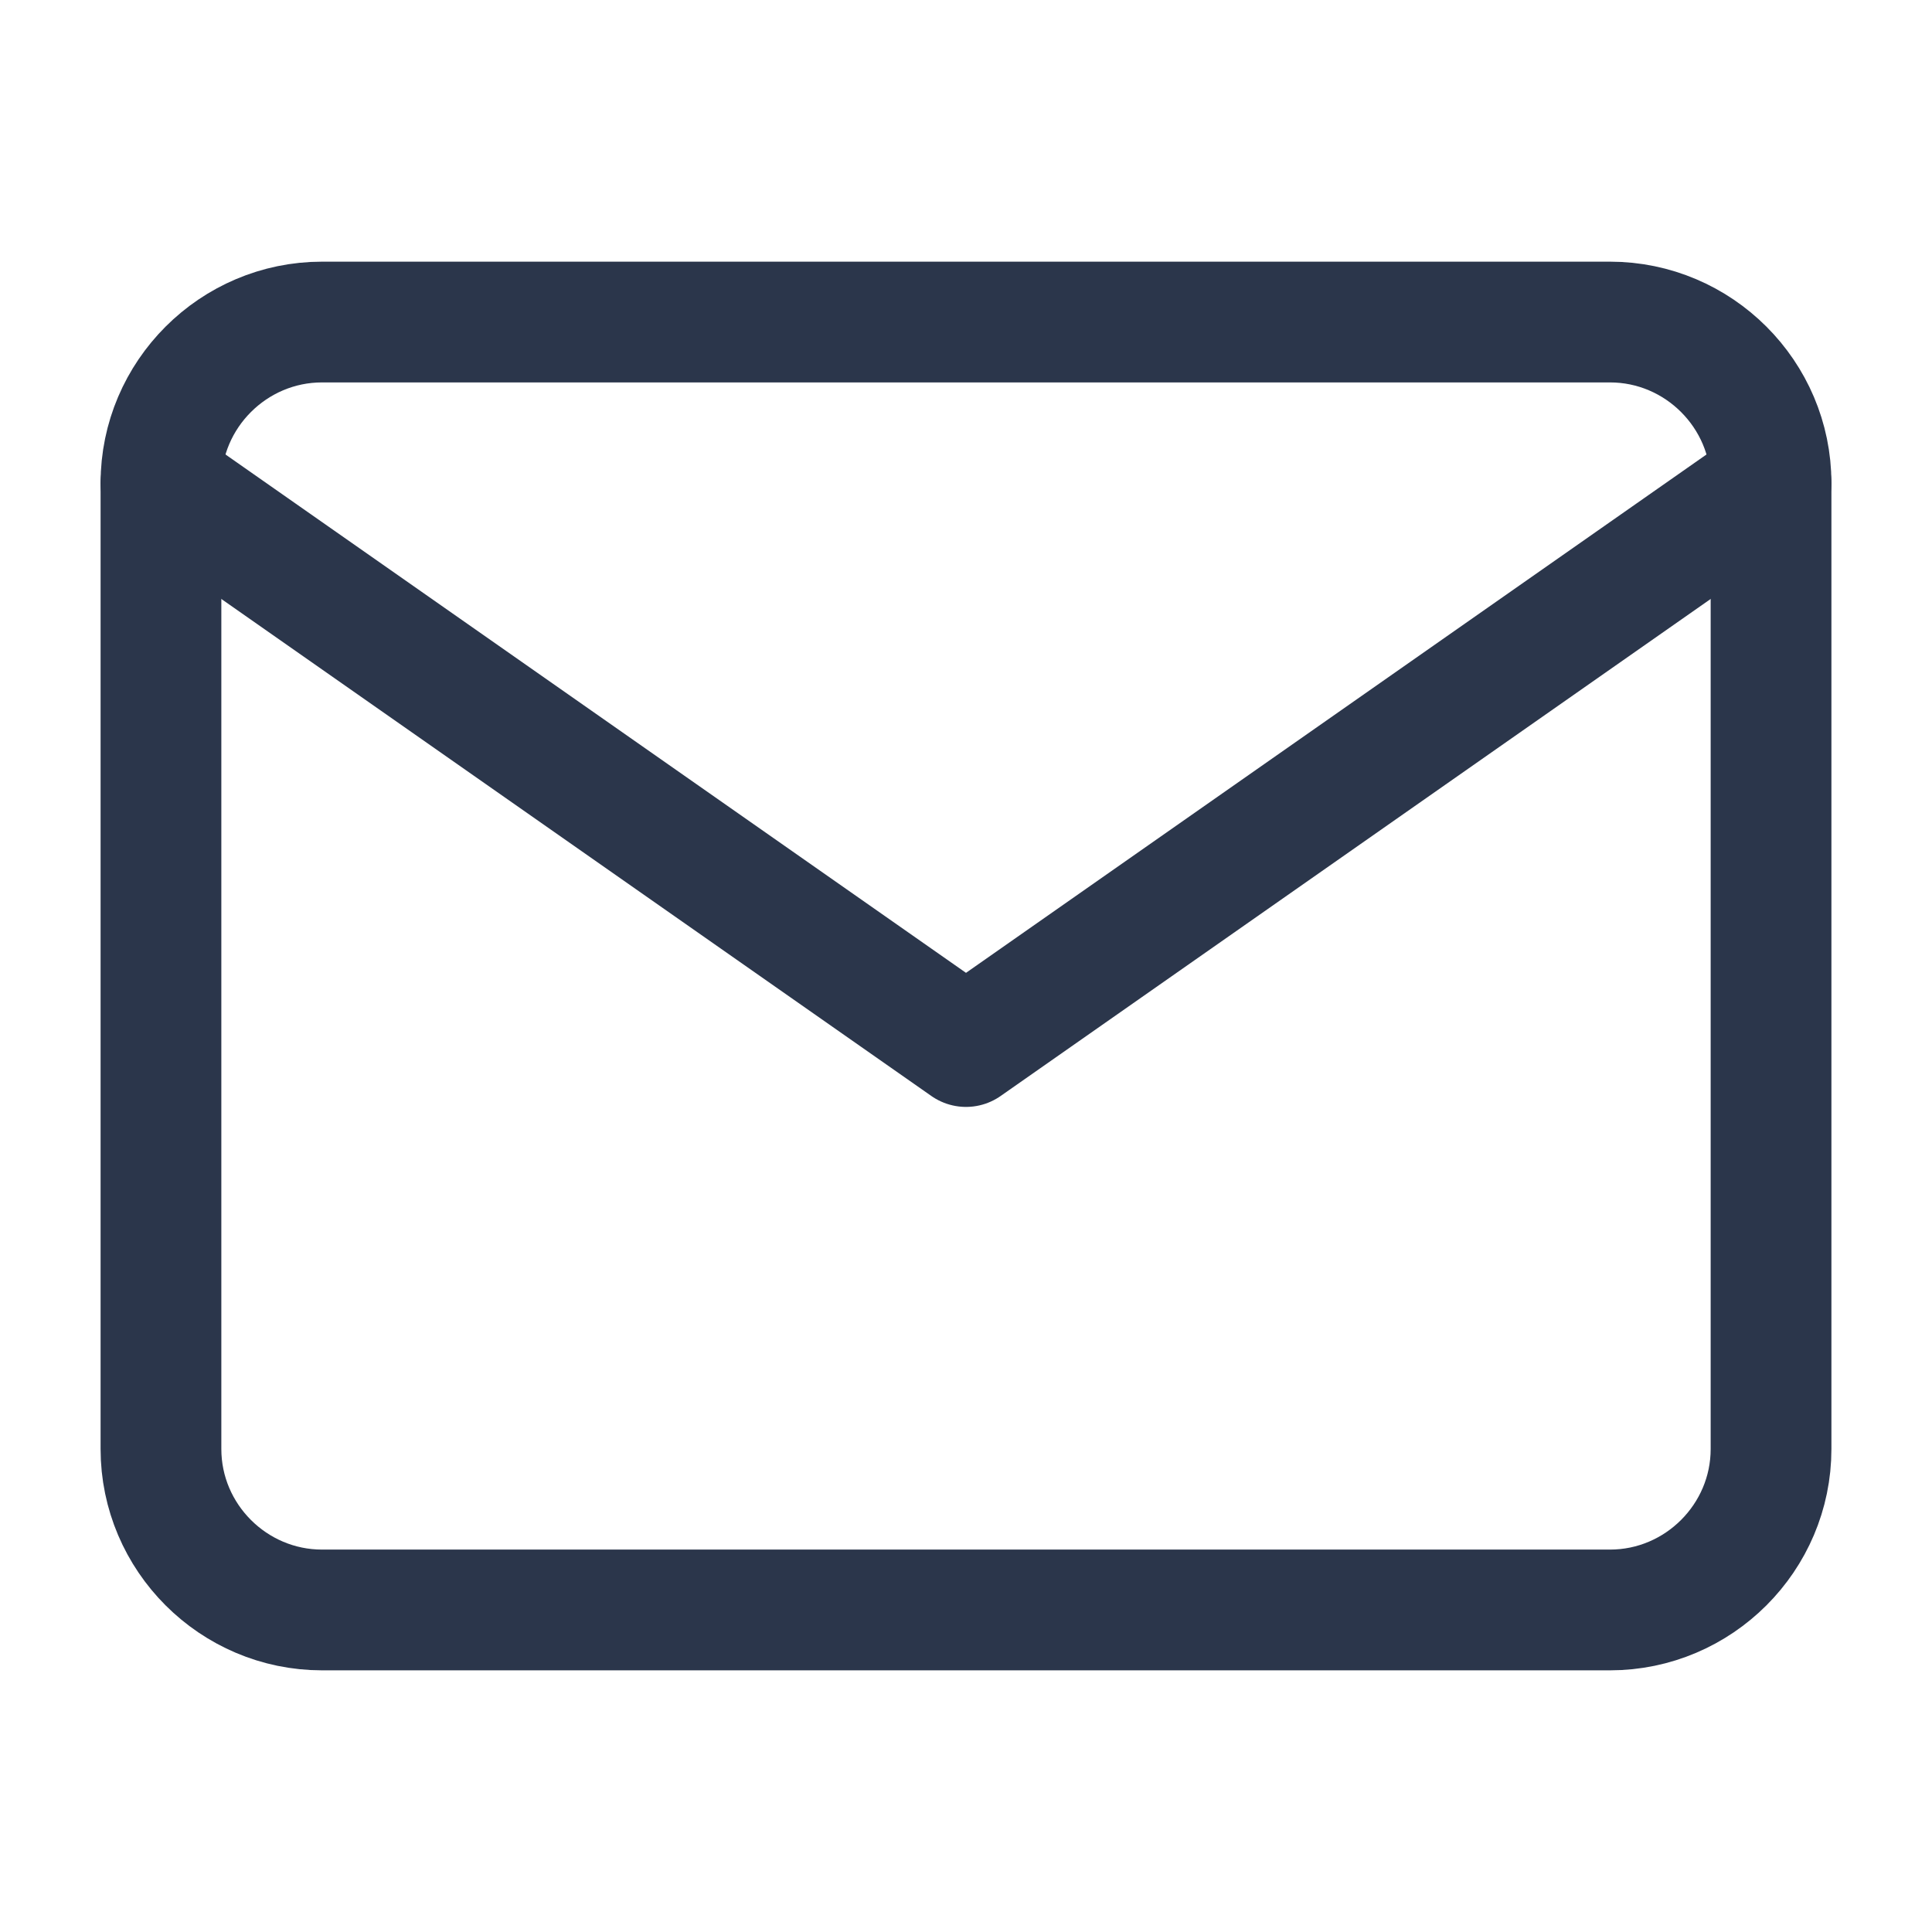 <svg width="16" height="16" viewBox="0 0 16 16" fill="none" xmlns="http://www.w3.org/2000/svg">
<g id="mail">
<path id="Vector" d="M2.667 2.667H13.333C14.067 2.667 14.667 3.267 14.667 4V12C14.667 12.733 14.067 13.333 13.333 13.333H2.667C1.933 13.333 1.333 12.733 1.333 12V4C1.333 3.267 1.933 2.667 2.667 2.667Z" stroke="#2B364B" stroke-linecap="round" stroke-linejoin="round"/>
<path id="Vector_2" d="M14.667 4L8 8.667L1.333 4" stroke="#2B364B" stroke-linecap="round" stroke-linejoin="round"/>
</g>
</svg>
